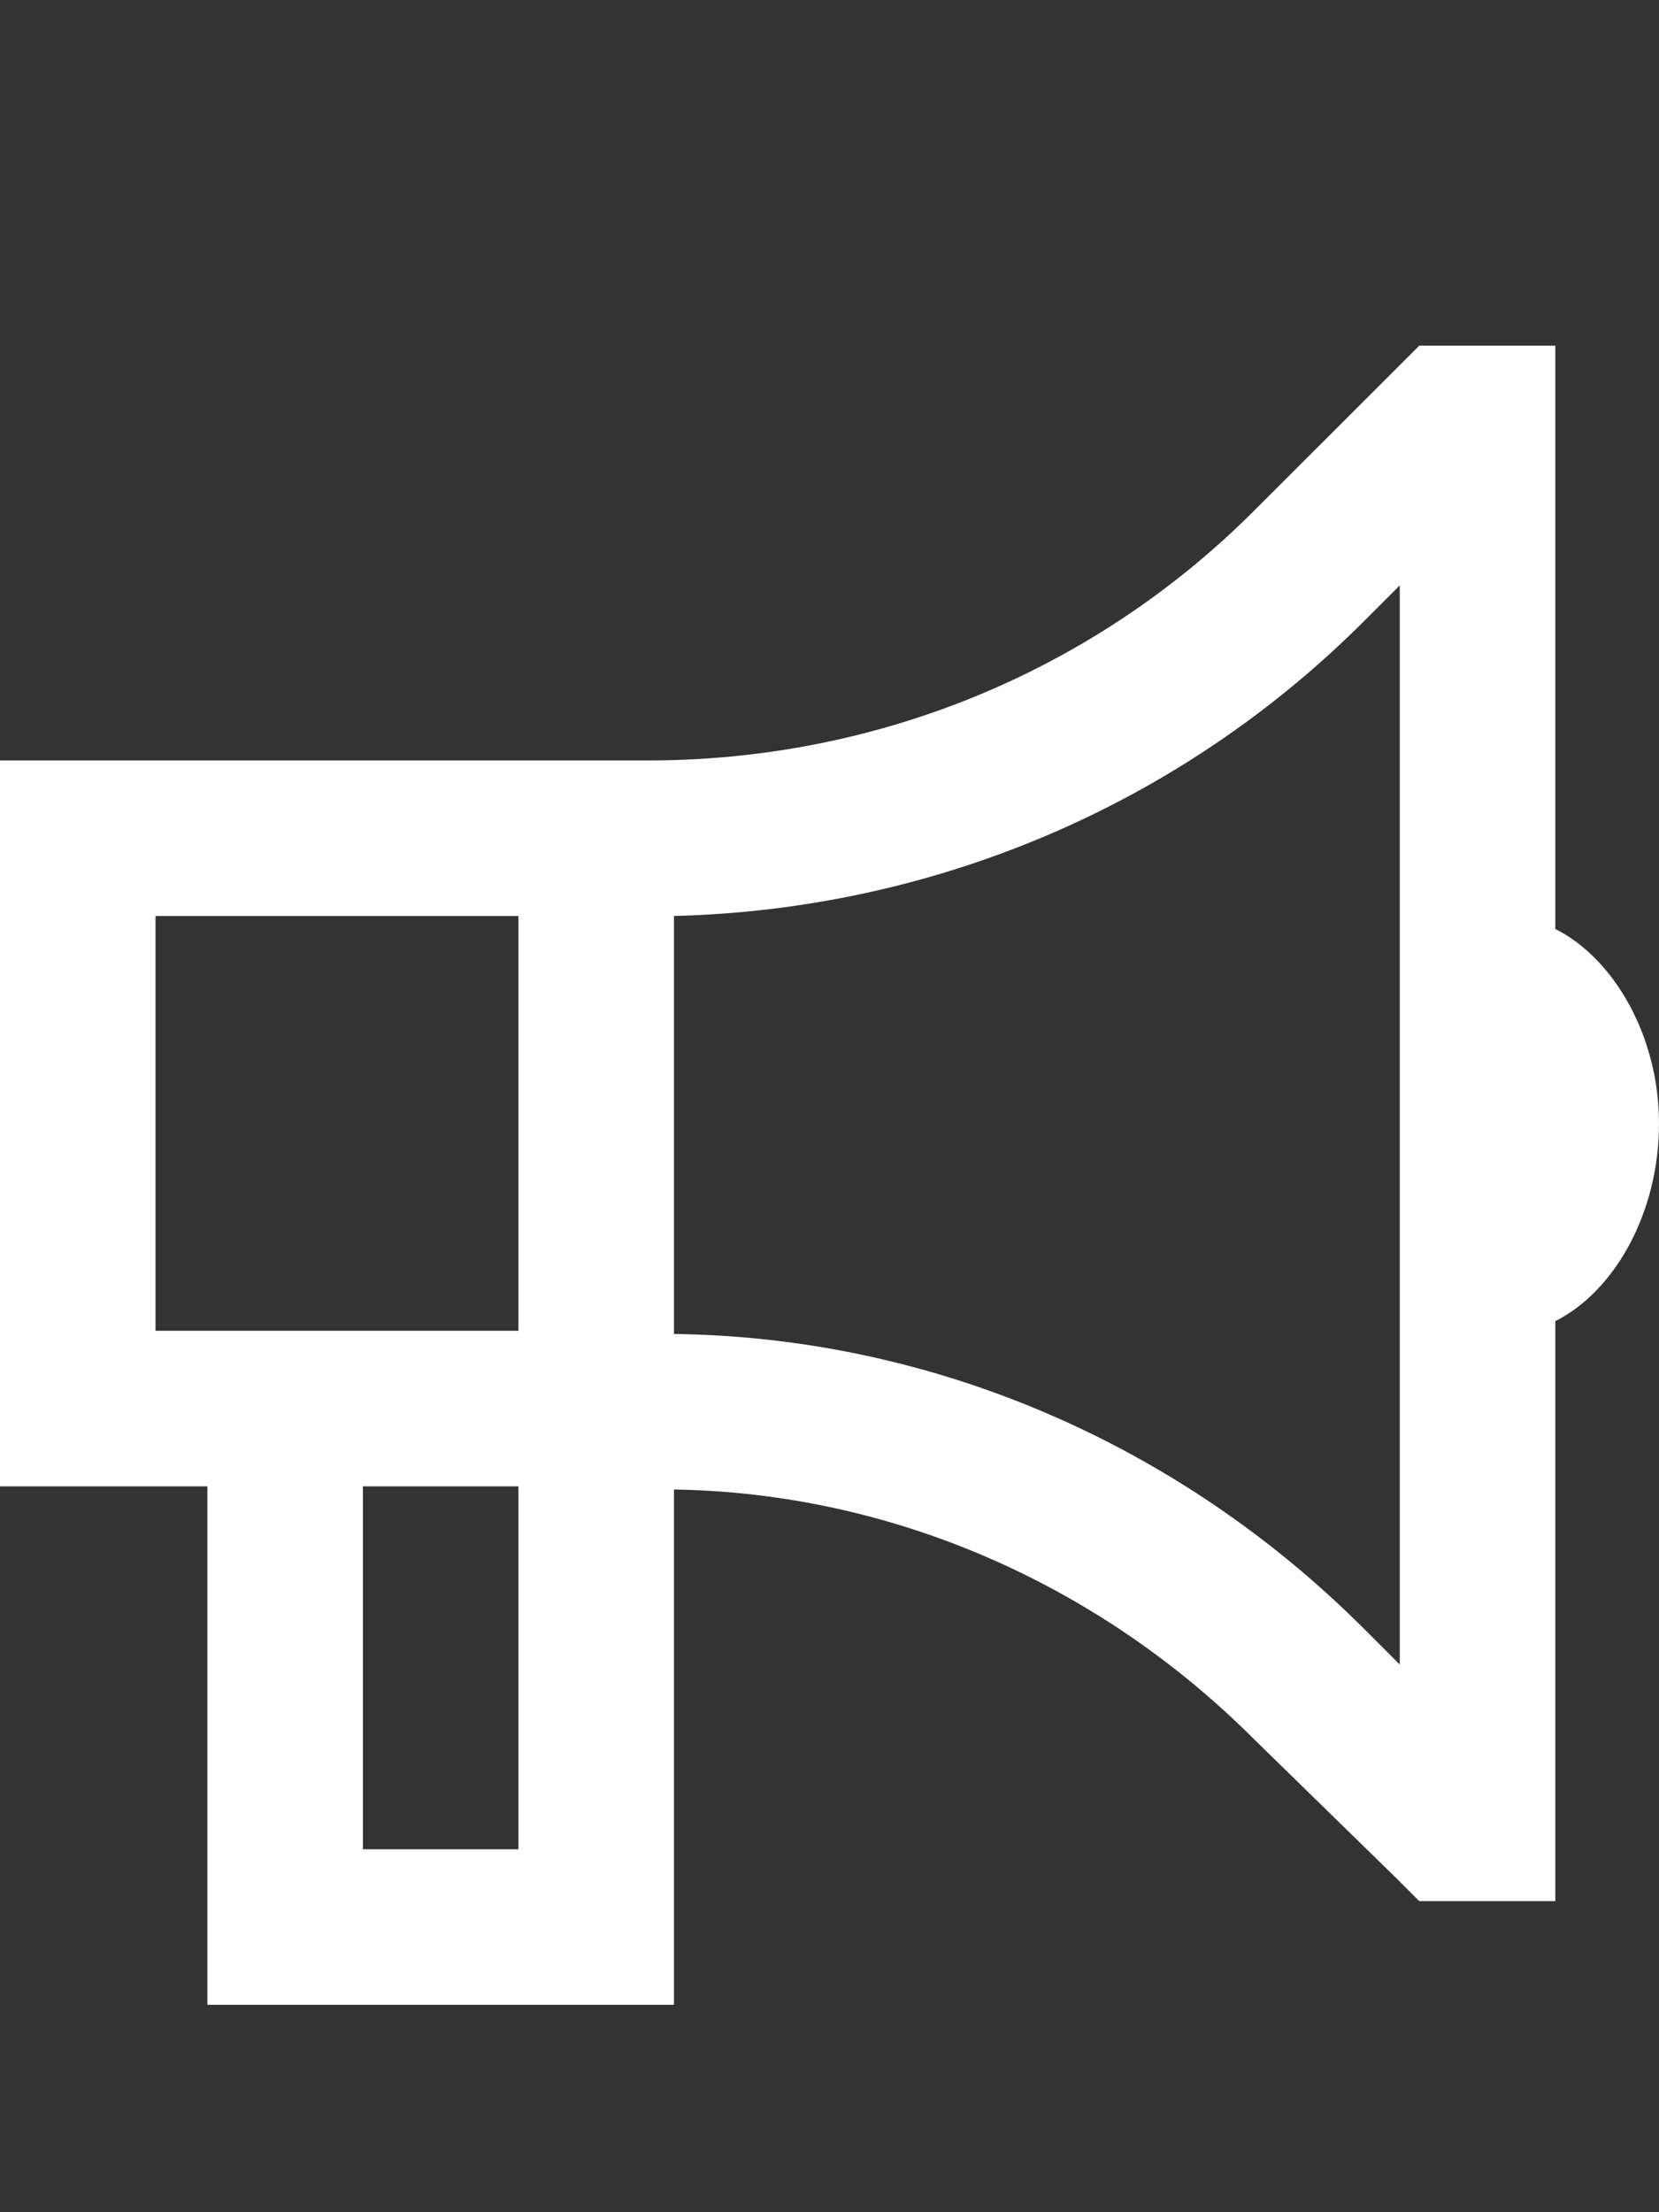 <svg width="12" height="16" viewBox="0 0 12 16" fill="none" xmlns="http://www.w3.org/2000/svg">
<rect x="0" y="0" width="12" height="16" fill="#333333" stroke="none"/>
<path d="M10.266 2.5H10.5H10.688H11.25V3.062V6.719C11.672 6.93 12 7.492 12 8.125C12 8.781 11.672 9.344 11.25 9.555V13.188V13.75H10.688H10.5H10.266L10.102 13.586L9.07 12.578C7.945 11.453 6.445 10.797 4.875 10.773V13.375V14.5H3.75H2.625H1.5V13.375V10.75H1.125H0V9.625V6.625V5.5H1.125H3.75H4.688C6.328 5.5 7.898 4.867 9.07 3.695L10.102 2.664L10.266 2.5ZM9.867 11.781L10.125 12.039V4.234L9.867 4.492C8.531 5.828 6.75 6.578 4.875 6.625V9.625V9.648C6.75 9.672 8.531 10.445 9.867 11.781ZM1.125 6.625V9.625H1.5H2.625H3.75V6.625H1.125ZM2.625 10.75V13.375H3.75V10.75H2.625Z" fill="white"/>
</svg>
